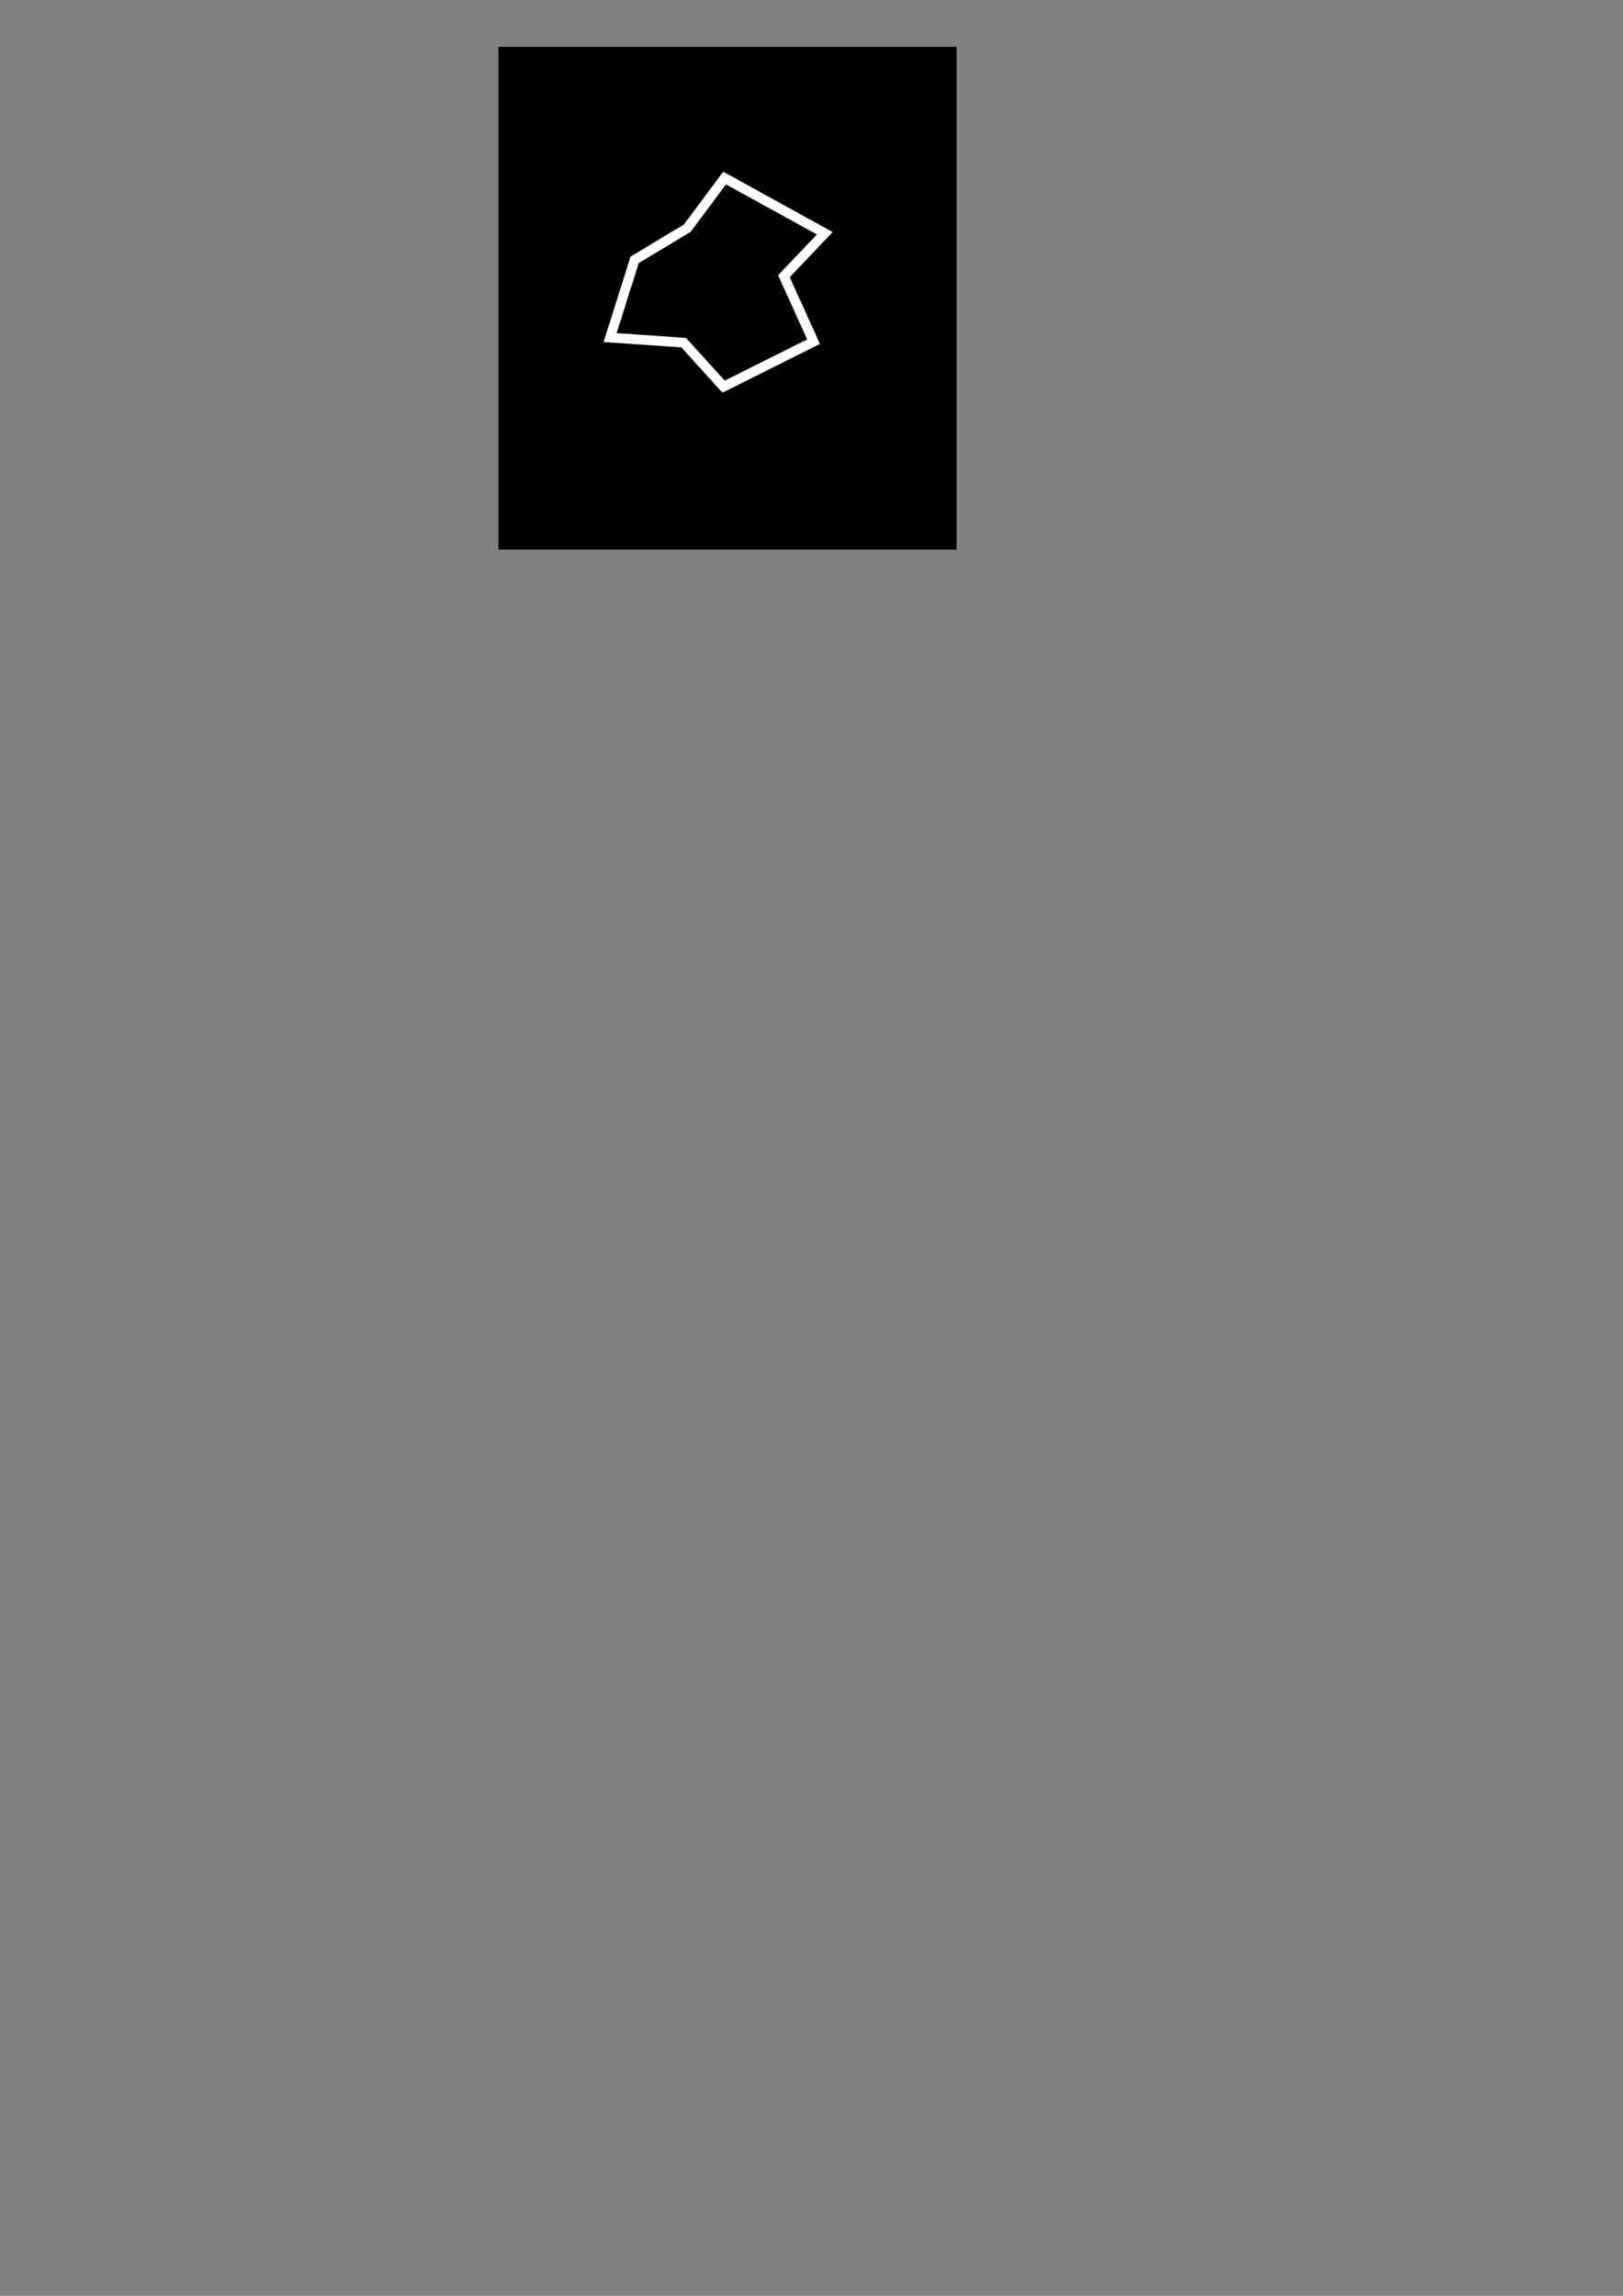<?xml version="1.0" encoding="UTF-8" standalone="no"?>
<!-- Created with Inkscape (http://www.inkscape.org/) -->

<svg
   width="210mm"
   height="297mm"
   viewBox="0 0 210 297"
   version="1.1"
   id="svg1"
   inkscape:version="1.3.2 (091e20e, 2023-11-25, custom)"
   sodipodi:docname="assets.svg"
   xmlns:inkscape="http://www.inkscape.org/namespaces/inkscape"
   xmlns:sodipodi="http://sodipodi.sourceforge.net/DTD/sodipodi-0.dtd"
   xmlns="http://www.w3.org/2000/svg"
   xmlns:svg="http://www.w3.org/2000/svg">
  <rect x="0" y="0" width="210" height="297" fill="#808080" stroke="none"/>
  <sodipodi:namedview
     id="namedview1"
     pagecolor="#ffffff"
     bordercolor="#000000"
     borderopacity="0.25"
     inkscape:showpageshadow="2"
     inkscape:pageopacity="0.0"
     inkscape:pagecheckerboard="0"
     inkscape:deskcolor="#d1d1d1"
     inkscape:document-units="mm"
     showguides="true"
     inkscape:export-bgcolor="#ffffff00"
     inkscape:zoom="1.3422675"
     inkscape:cx="216.79733"
     inkscape:cy="162.03924"
     inkscape:window-width="1920"
     inkscape:window-height="1027"
     inkscape:window-x="-8"
     inkscape:window-y="-8"
     inkscape:window-maximized="1"
     inkscape:current-layer="layer1">
    <sodipodi:guide
       position="16.377,325.922"
       orientation="0,-1"
       id="guide6"
       inkscape:locked="false" />
    <sodipodi:guide
       position="11.499,301.46"
       orientation="1,0"
       id="guide7"
       inkscape:locked="false" />
    <sodipodi:guide
       position="7.387,304.736"
       orientation="0,-1"
       id="guide8"
       inkscape:locked="false" />
    <sodipodi:guide
       position="32.685,303.621"
       orientation="1,0"
       id="guide9"
       inkscape:locked="false" />
    <sodipodi:guide
       position="34.706,317.698"
       orientation="1,0"
       id="guide10"
       inkscape:locked="false" />
    <sodipodi:guide
       position="55.892,316.653"
       orientation="1,0"
       id="guide11"
       inkscape:locked="false" />
  </sodipodi:namedview>
  <defs
     id="defs1" />
  <g
     inkscape:label="Camada 1"
     inkscape:groupmode="layer"
     id="layer1">
    <rect
       style="fill:#000000;stroke-width:0.146"
       id="rect4"
       width="59.29"
       height="65.052"
       x="64.484"
       y="6.054" />
    <path
       style="fill:#000000;stroke:#ffffff;stroke-width:1.265;stroke-dasharray:none;stroke-opacity:1"
       d="m 88.928,29.515 4.829,-6.482 12.965,7.144 -5.292,5.556 3.836,8.467 -11.642,5.821 -5.159,-5.689 -9.525,-0.661 3.175,-10.054 z"
       id="path5"
       sodipodi:nodetypes="cccccccccc"
       inkscape:export-filename="asteroid.png"
       inkscape:export-xdpi="96"
       inkscape:export-ydpi="96" />
    <rect
       style="fill:none;stroke:none;stroke-width:1.274;stroke-dasharray:none;stroke-opacity:1"
       id="rect5"
       width="21.167"
       height="21.167"
       x="11.58"
       y="-28.949"
       inkscape:export-filename="spaceship.png"
       inkscape:export-xdpi="96"
       inkscape:export-ydpi="96" />
    <path
       id="path1"
       style="fill:#ffffff;stroke-width:0.232"
       inkscape:transform-center-y="-2.8552798"
       d="m 22.163,-27.461 5.54,7.599 4.351,9.533 -9.908,-2.771 -9.874,2.771 4.223,-9.504 z"
       sodipodi:nodetypes="ccccccc"
       inkscape:export-filename="spaceship.png"
       inkscape:export-xdpi="96"
       inkscape:export-ydpi="96" />
    <rect
       style="fill:none;stroke:none;stroke-width:1.274;stroke-dasharray:none;stroke-opacity:1"
       id="rect6"
       width="21.167"
       height="21.167"
       x="34.74"
       y="-28.949"
       inkscape:export-filename="spaceship_thruster.png"
       inkscape:export-xdpi="96"
       inkscape:export-ydpi="96" />
    <path
       id="path6"
       style="fill:#ffffff;stroke-width:0.232"
       inkscape:transform-center-y="-2.8552798"
       d="m 45.323,-27.461 5.54,7.599 4.351,9.533 -9.908,-2.771 -9.874,2.771 4.223,-9.504 z"
       sodipodi:nodetypes="ccccccc"
       inkscape:export-filename="spaceship.png"
       inkscape:export-xdpi="96"
       inkscape:export-ydpi="96" />
    <path
       style="fill:none;stroke:#ffffff;stroke-width:0.764;stroke-dasharray:none;stroke-opacity:1"
       d="m 41.741,-13.328 0.772,2.811 1.003,-1.423 0.54,1.672 0.694,-1.21 0.54,1.85 0.694,-1.779 0.579,0.925 0.386,-1.317 0.926,1.637 0.772,-3.843"
       id="path4" />
  </g>
</svg>
